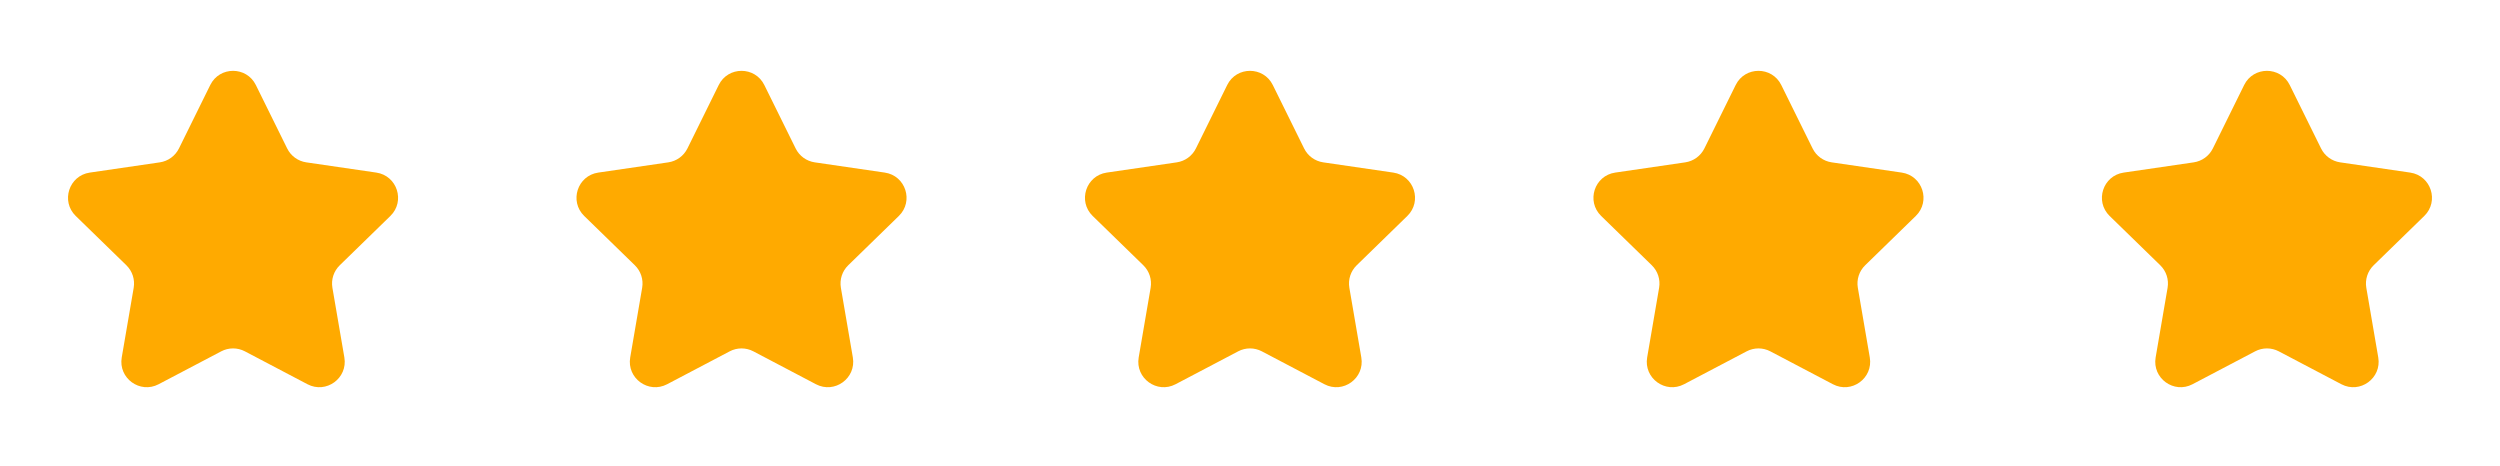 <svg width="118" height="22" viewBox="0 0 118 22" fill="none" xmlns="http://www.w3.org/2000/svg">
<path d="M9.924 4.013C10.364 3.121 11.636 3.121 12.076 4.013L13.554 7.006C13.728 7.36 14.066 7.606 14.456 7.663L17.762 8.146C18.746 8.29 19.138 9.499 18.426 10.193L16.036 12.521C15.752 12.797 15.623 13.194 15.69 13.584L16.254 16.871C16.422 17.852 15.393 18.599 14.513 18.136L11.559 16.583C11.209 16.399 10.791 16.399 10.442 16.583L7.487 18.136C6.607 18.599 5.578 17.852 5.746 16.871L6.31 13.584C6.377 13.194 6.248 12.797 5.965 12.521L3.574 10.193C2.862 9.499 3.254 8.29 4.238 8.146L7.544 7.663C7.934 7.606 8.272 7.36 8.447 7.006L9.924 4.013Z" fill="#FFAA00"/>
<path d="M33.924 4.013C34.364 3.121 35.636 3.121 36.076 4.013L37.554 7.006C37.728 7.36 38.066 7.606 38.456 7.663L41.762 8.146C42.746 8.29 43.138 9.499 42.426 10.193L40.036 12.521C39.752 12.797 39.623 13.194 39.69 13.584L40.254 16.871C40.422 17.852 39.393 18.599 38.513 18.136L35.559 16.583C35.209 16.399 34.791 16.399 34.442 16.583L31.488 18.136C30.607 18.599 29.578 17.852 29.746 16.871L30.31 13.584C30.377 13.194 30.248 12.797 29.965 12.521L27.574 10.193C26.862 9.499 27.254 8.29 28.238 8.146L31.544 7.663C31.934 7.606 32.272 7.36 32.447 7.006L33.924 4.013Z" fill="#FFAA00"/>
<path d="M57.924 4.013C58.364 3.121 59.636 3.121 60.076 4.013L61.554 7.006C61.728 7.36 62.066 7.606 62.456 7.663L65.762 8.146C66.746 8.29 67.138 9.499 66.426 10.193L64.036 12.521C63.752 12.797 63.623 13.194 63.69 13.584L64.254 16.871C64.422 17.852 63.393 18.599 62.513 18.136L59.559 16.583C59.209 16.399 58.791 16.399 58.442 16.583L55.487 18.136C54.607 18.599 53.578 17.852 53.746 16.871L54.31 13.584C54.377 13.194 54.248 12.797 53.965 12.521L51.574 10.193C50.862 9.499 51.254 8.29 52.238 8.146L55.544 7.663C55.934 7.606 56.272 7.36 56.447 7.006L57.924 4.013Z" fill="#FFAA00"/>
<path d="M81.924 4.013C82.364 3.121 83.636 3.121 84.076 4.013L85.554 7.006C85.728 7.36 86.066 7.606 86.456 7.663L89.762 8.146C90.746 8.29 91.138 9.499 90.426 10.193L88.036 12.521C87.752 12.797 87.623 13.194 87.69 13.584L88.254 16.871C88.422 17.852 87.393 18.599 86.513 18.136L83.559 16.583C83.209 16.399 82.791 16.399 82.442 16.583L79.487 18.136C78.607 18.599 77.578 17.852 77.746 16.871L78.31 13.584C78.377 13.194 78.248 12.797 77.965 12.521L75.574 10.193C74.862 9.499 75.254 8.29 76.238 8.146L79.544 7.663C79.934 7.606 80.272 7.36 80.447 7.006L81.924 4.013Z" fill="#FFAA00"/>
<path d="M105.924 4.013C106.364 3.121 107.636 3.121 108.076 4.013L109.554 7.006C109.728 7.36 110.066 7.606 110.456 7.663L113.762 8.146C114.746 8.29 115.138 9.499 114.426 10.193L112.036 12.521C111.753 12.797 111.623 13.194 111.69 13.584L112.254 16.871C112.422 17.852 111.393 18.599 110.513 18.136L107.559 16.583C107.209 16.399 106.791 16.399 106.442 16.583L103.487 18.136C102.607 18.599 101.578 17.852 101.746 16.871L102.31 13.584C102.377 13.194 102.248 12.797 101.965 12.521L99.574 10.193C98.862 9.499 99.254 8.29 100.238 8.146L103.544 7.663C103.934 7.606 104.272 7.36 104.447 7.006L105.924 4.013Z" fill="#FFAA00"/>
</svg>
